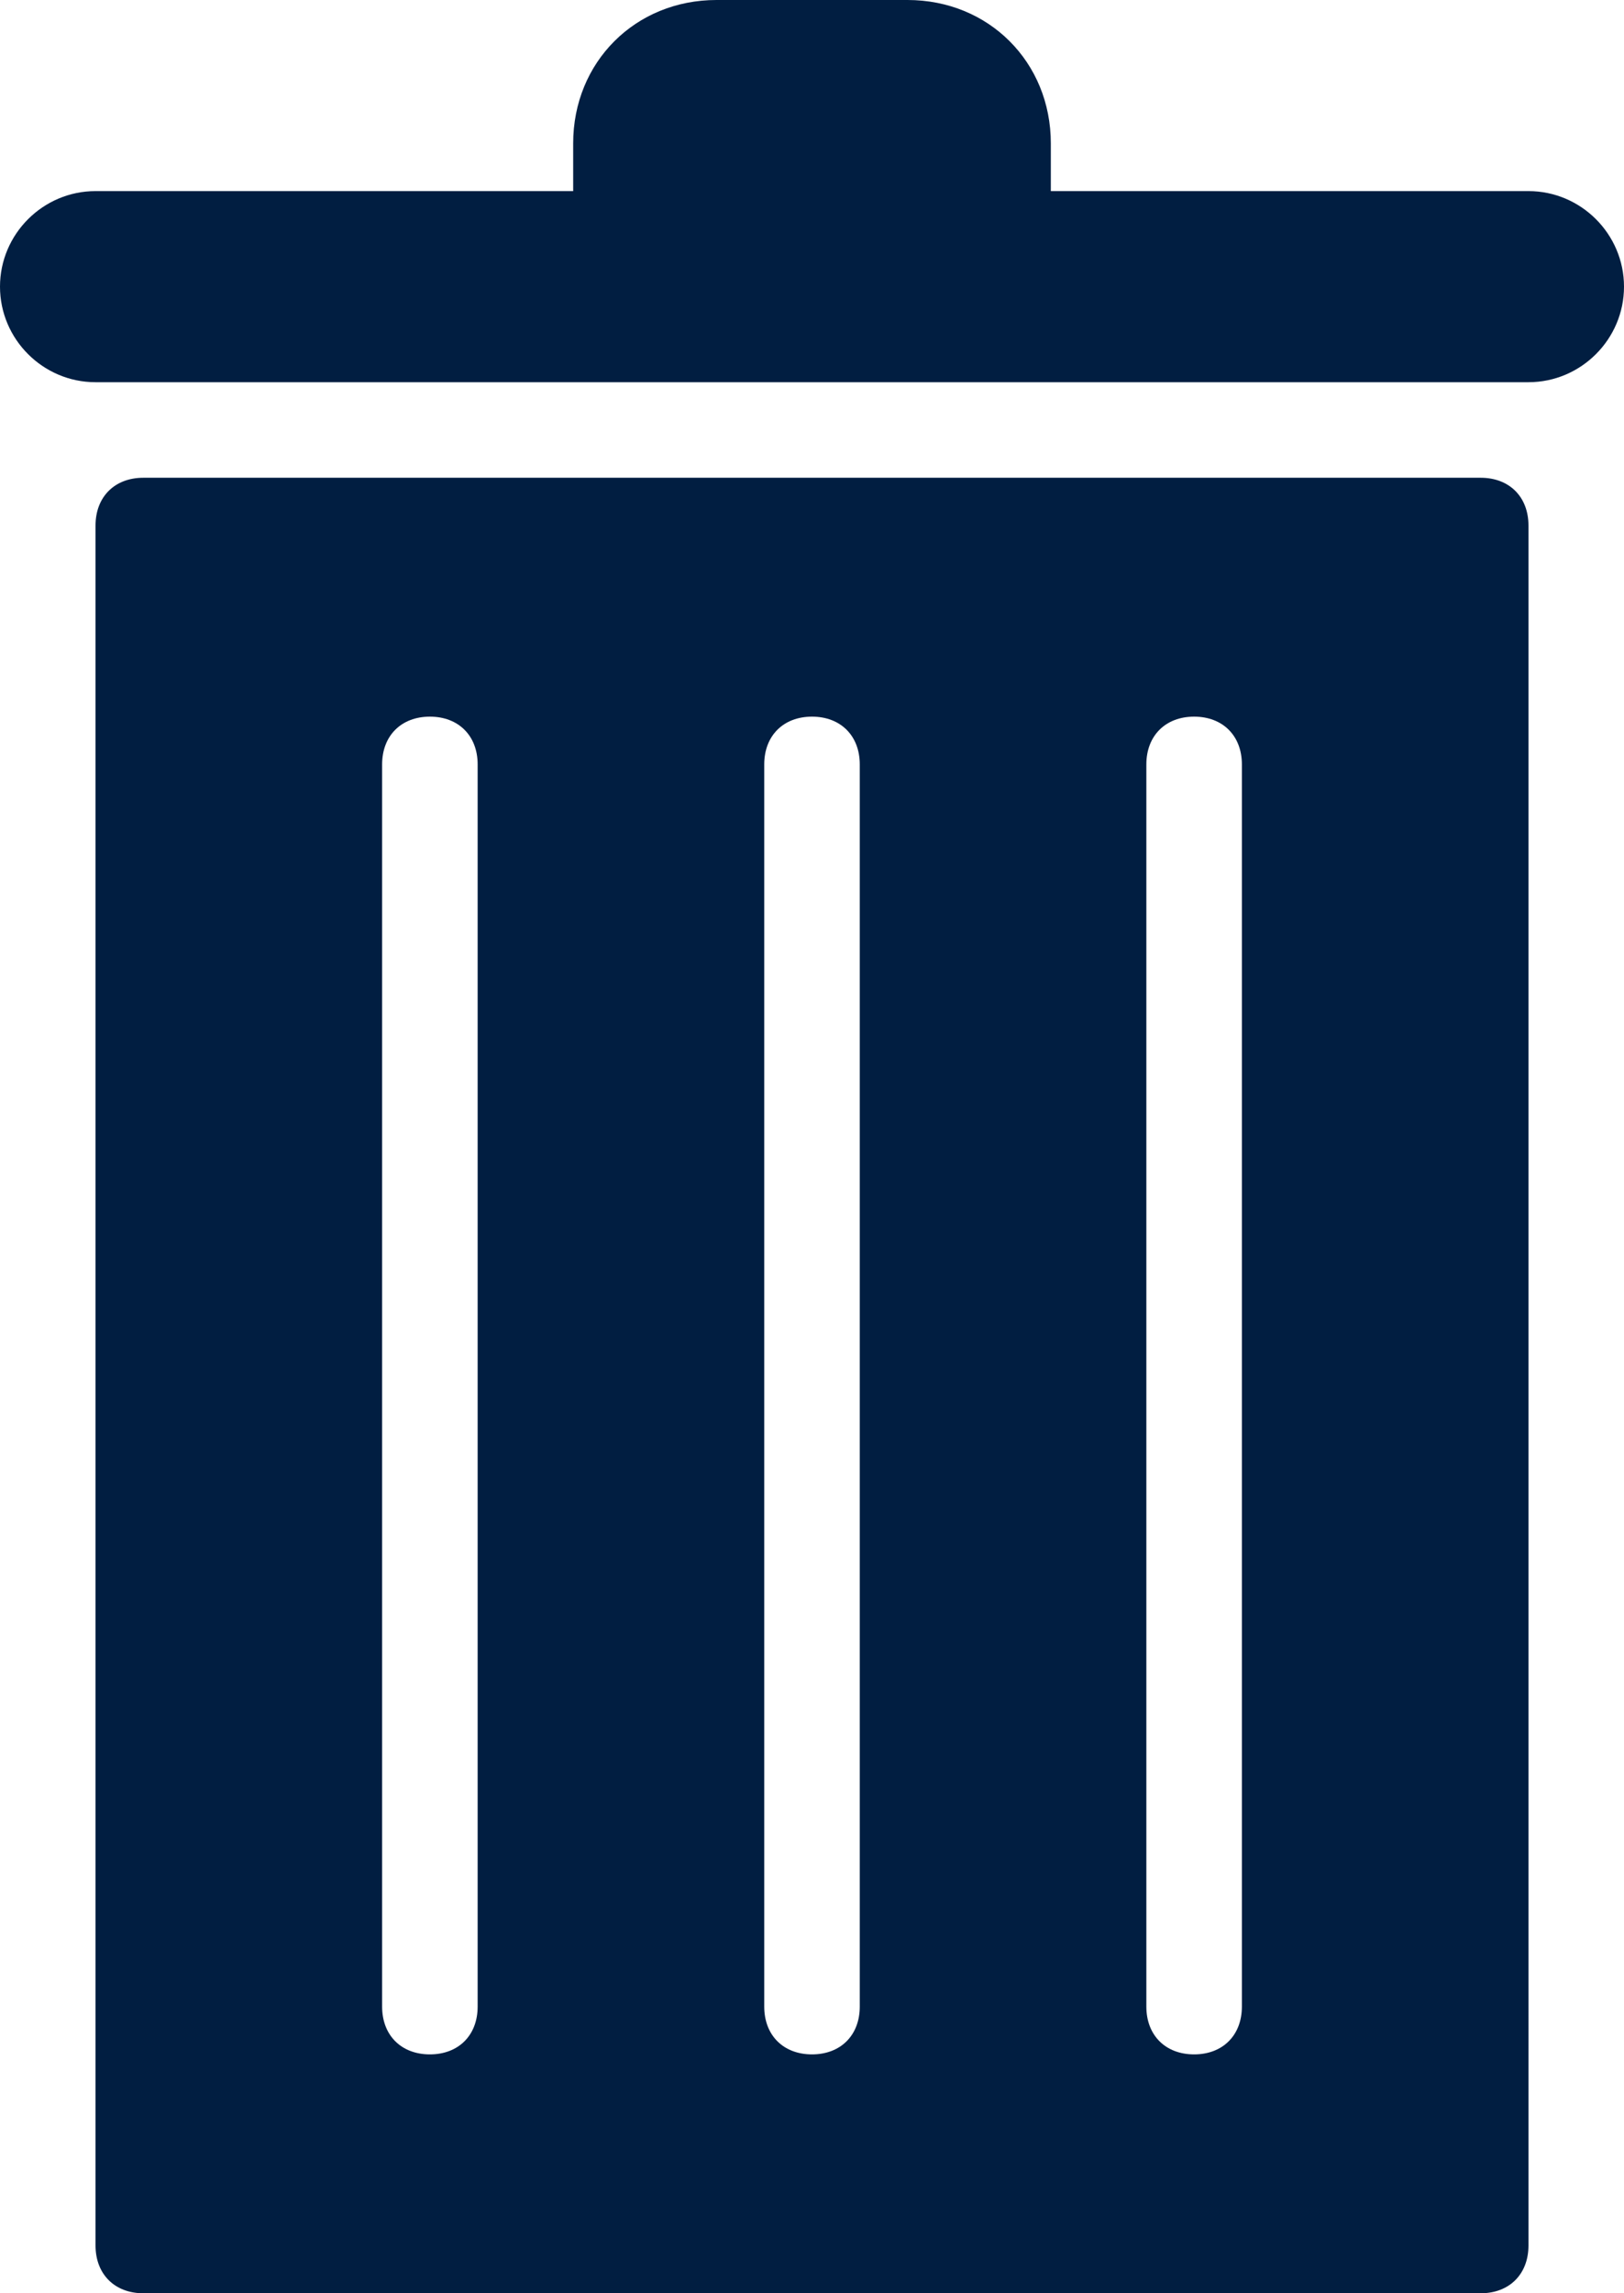 <?xml version="1.0" encoding="utf-8"?>
<!-- Generator: Adobe Illustrator 25.0.0, SVG Export Plug-In . SVG Version: 6.00 Build 0)  -->
<svg version="1.1" id="Layer_1" xmlns="http://www.w3.org/2000/svg" xmlns:xlink="http://www.w3.org/1999/xlink" x="0px" y="0px"
	 viewBox="0 0 34 48" style="enable-background:new 0 0 34 48;" xml:space="preserve">
<style type="text/css">
	.st0{fill:#011E41;}
</style>
<g id="Layer_2_1_">
	<g id="Icons">
		<path class="st0" d="M31,10H3c-0.6,0-1,0.4-1,1v36c0,0.6,0.4,1,1,1h28c0.6,0,1-0.4,1-1V11C32,10.4,31.6,10,31,10z M10,42
			c0,0.6-0.4,1-1,1s-1-0.4-1-1V16c0-0.6,0.4-1,1-1s1,0.4,1,1V42z M18,42c0,0.6-0.4,1-1,1s-1-0.4-1-1V16c0-0.6,0.4-1,1-1s1,0.4,1,1
			V42z M26,42c0,0.6-0.4,1-1,1s-1-0.4-1-1V16c0-0.6,0.4-1,1-1s1,0.4,1,1V42z"/>
		<path class="st0" d="M32,4H22V3c0-1.7-1.3-3-3-3h-4c-1.7,0-3,1.3-3,3v1H2C0.9,4,0,4.9,0,6s0.9,2,2,2h30c1.1,0,2-0.9,2-2
			S33.1,4,32,4z"/>
	</g>
</g>
</svg>
